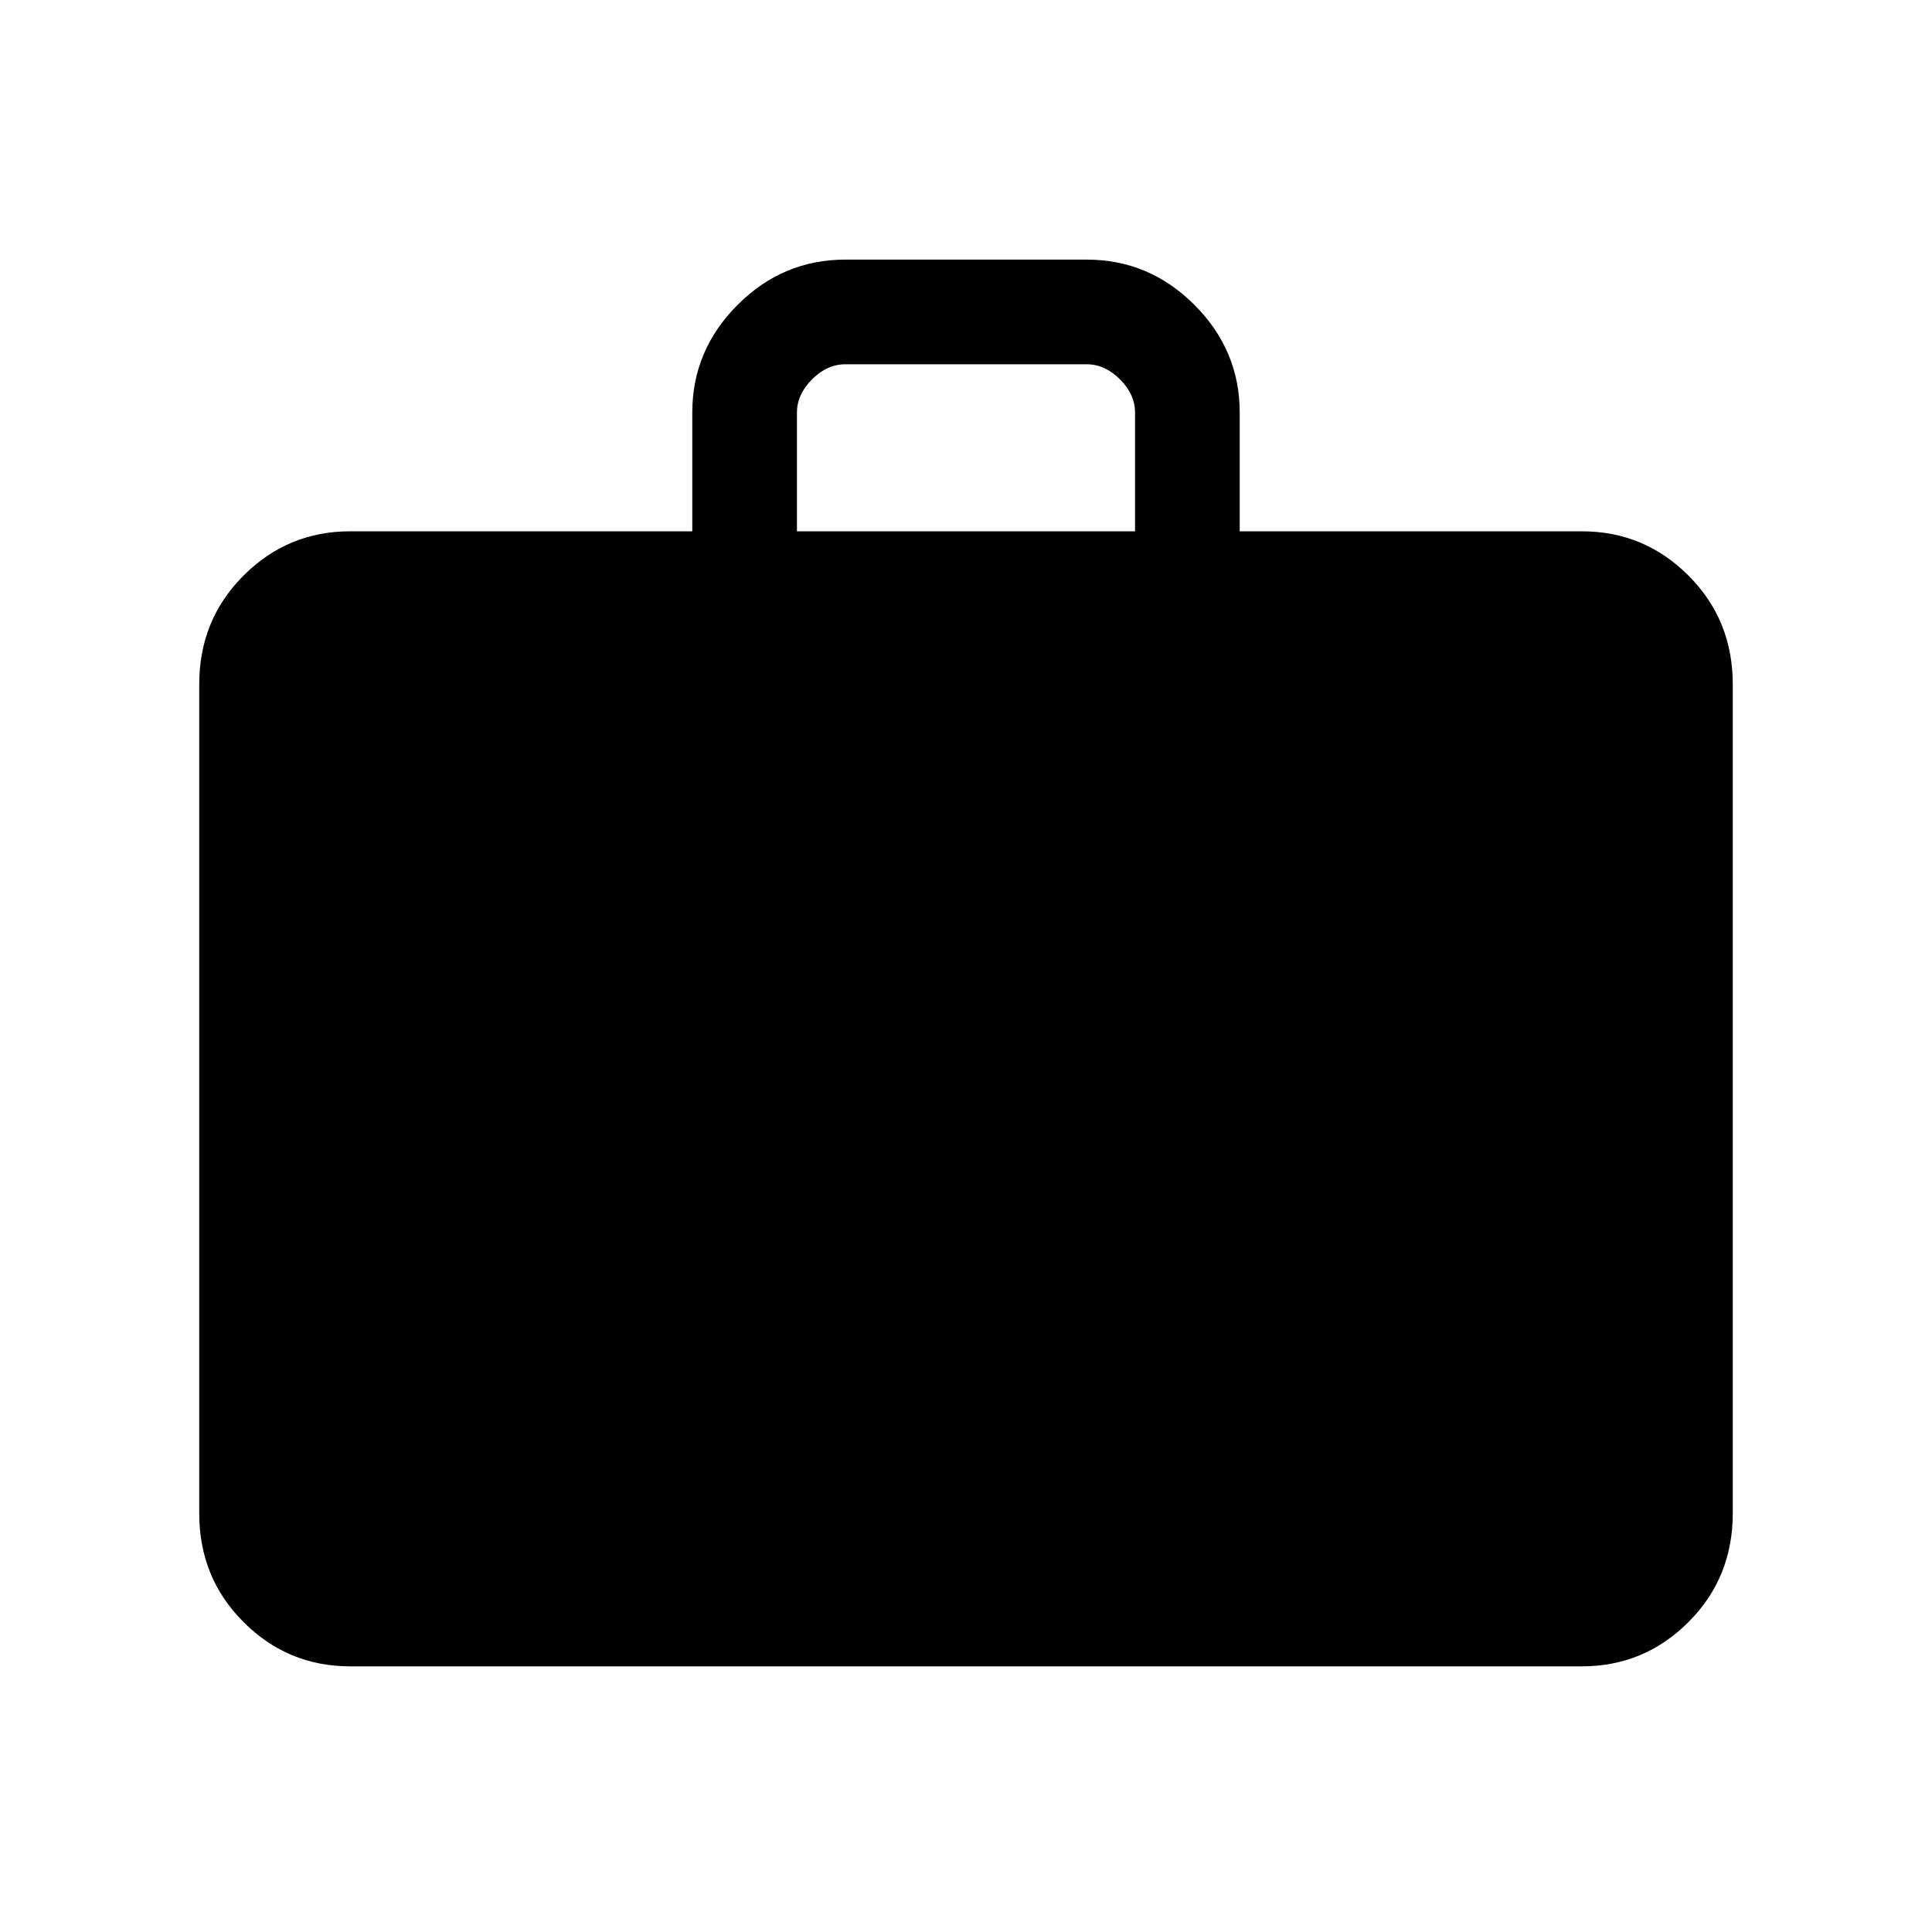 <svg xmlns="http://www.w3.org/2000/svg" height="40" width="40"><path d="M7.25 34.5Q5.958 34.5 5.042 33.583Q4.125 32.667 4.125 31.333V14.167Q4.125 12.833 5.042 11.917Q5.958 11 7.25 11H14.333V8.542Q14.333 7.25 15.271 6.312Q16.208 5.375 17.5 5.375H22.5Q23.792 5.375 24.729 6.312Q25.667 7.25 25.667 8.542V11H32.75Q34.042 11 34.958 11.917Q35.875 12.833 35.875 14.167V31.333Q35.875 32.667 34.958 33.583Q34.042 34.5 32.75 34.5ZM16.5 11H23.5V8.542Q23.5 8.167 23.188 7.854Q22.875 7.542 22.5 7.542H17.5Q17.125 7.542 16.812 7.854Q16.5 8.167 16.5 8.542Z"/></svg>